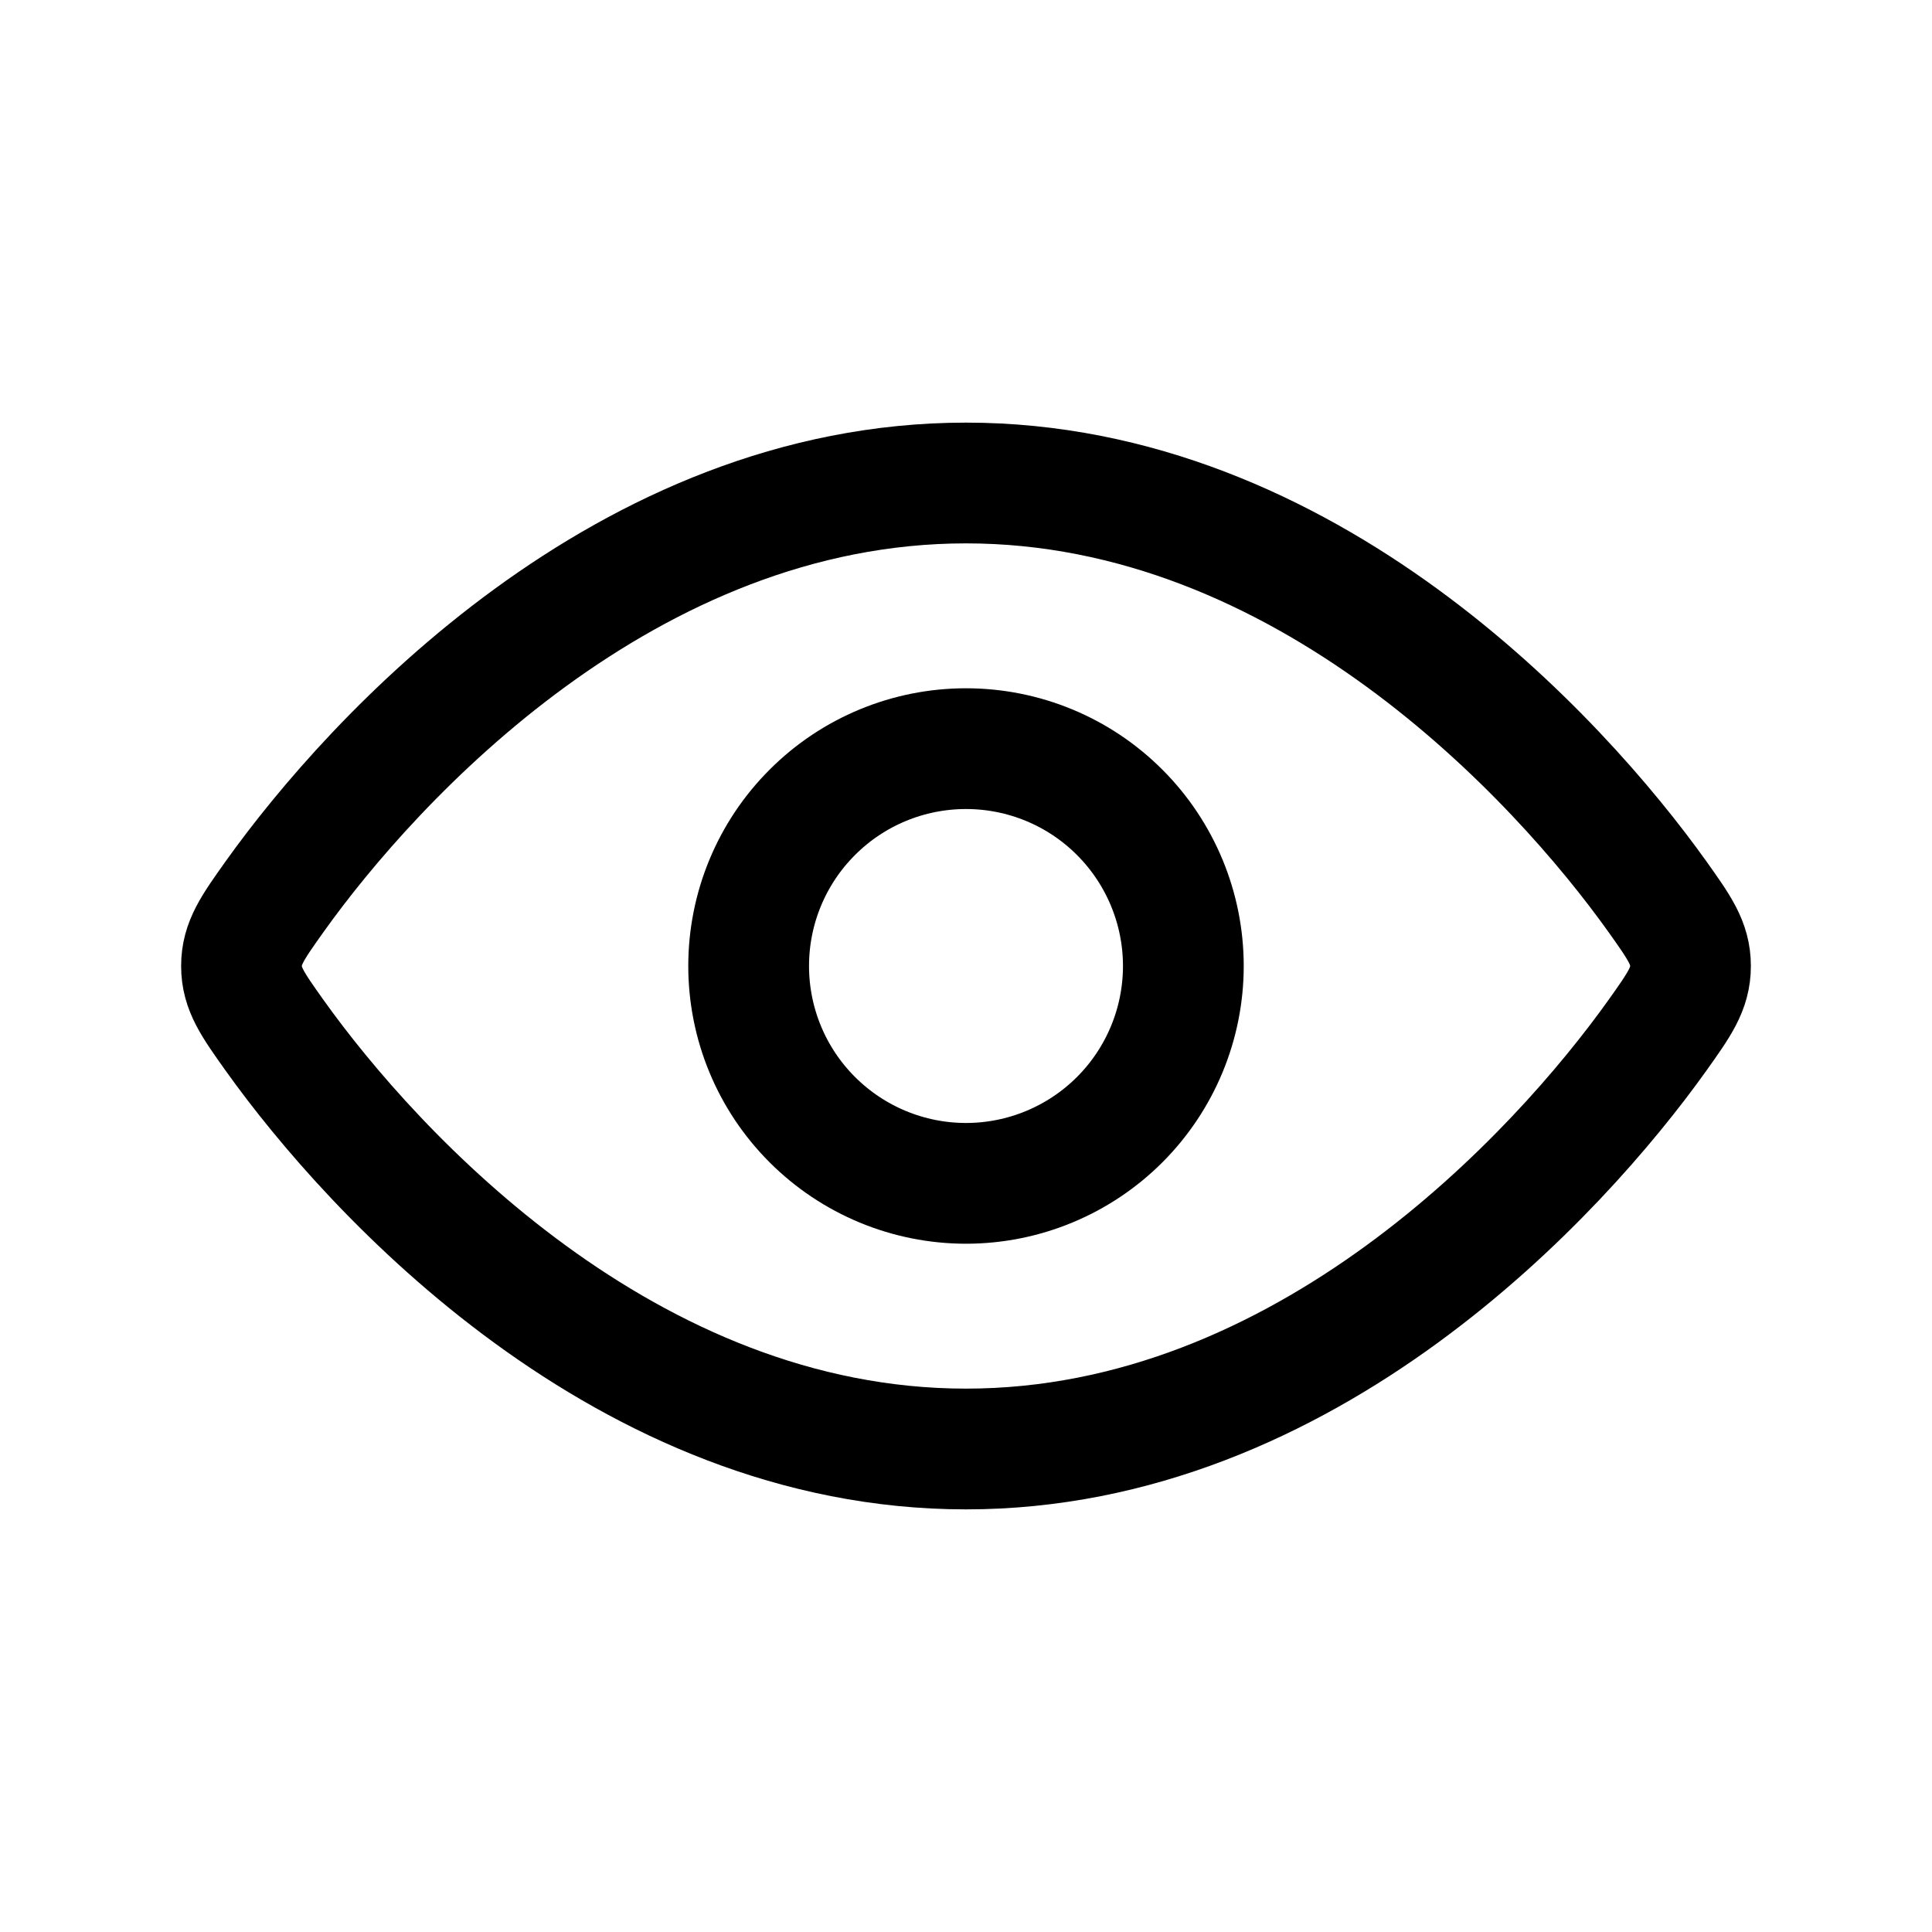 <svg width="24" height="24" viewBox="0 0 24 24" fill="none" xmlns="http://www.w3.org/2000/svg">
    <path d="M20.59 11.14C20.863 11.524 21 11.716 21 12C21 12.284 20.863 12.476 20.59 12.86C19.36 14.584 16.22 18 12 18C7.779 18 4.64 14.583 3.41 12.86C3.137 12.476 3 12.284 3 12C3 11.716 3.137 11.524 3.41 11.14C4.64 9.416 7.78 6 12 6C16.221 6 19.36 9.417 20.59 11.14Z"
          stroke="currentColor" stroke-width="1.5" stroke-linecap="round" stroke-linejoin="round"/>
    <path d="M14.7 12C14.7 11.284 14.415 10.597 13.909 10.091C13.403 9.584 12.716 9.3 12 9.3C11.284 9.3 10.597 9.584 10.091 10.091C9.584 10.597 9.3 11.284 9.3 12C9.3 12.716 9.584 13.403 10.091 13.909C10.597 14.415 11.284 14.7 12 14.7C12.716 14.7 13.403 14.415 13.909 13.909C14.415 13.403 14.7 12.716 14.7 12Z"
          stroke="currentColor" stroke-width="1.5" stroke-linecap="round" stroke-linejoin="round"/>
</svg>
